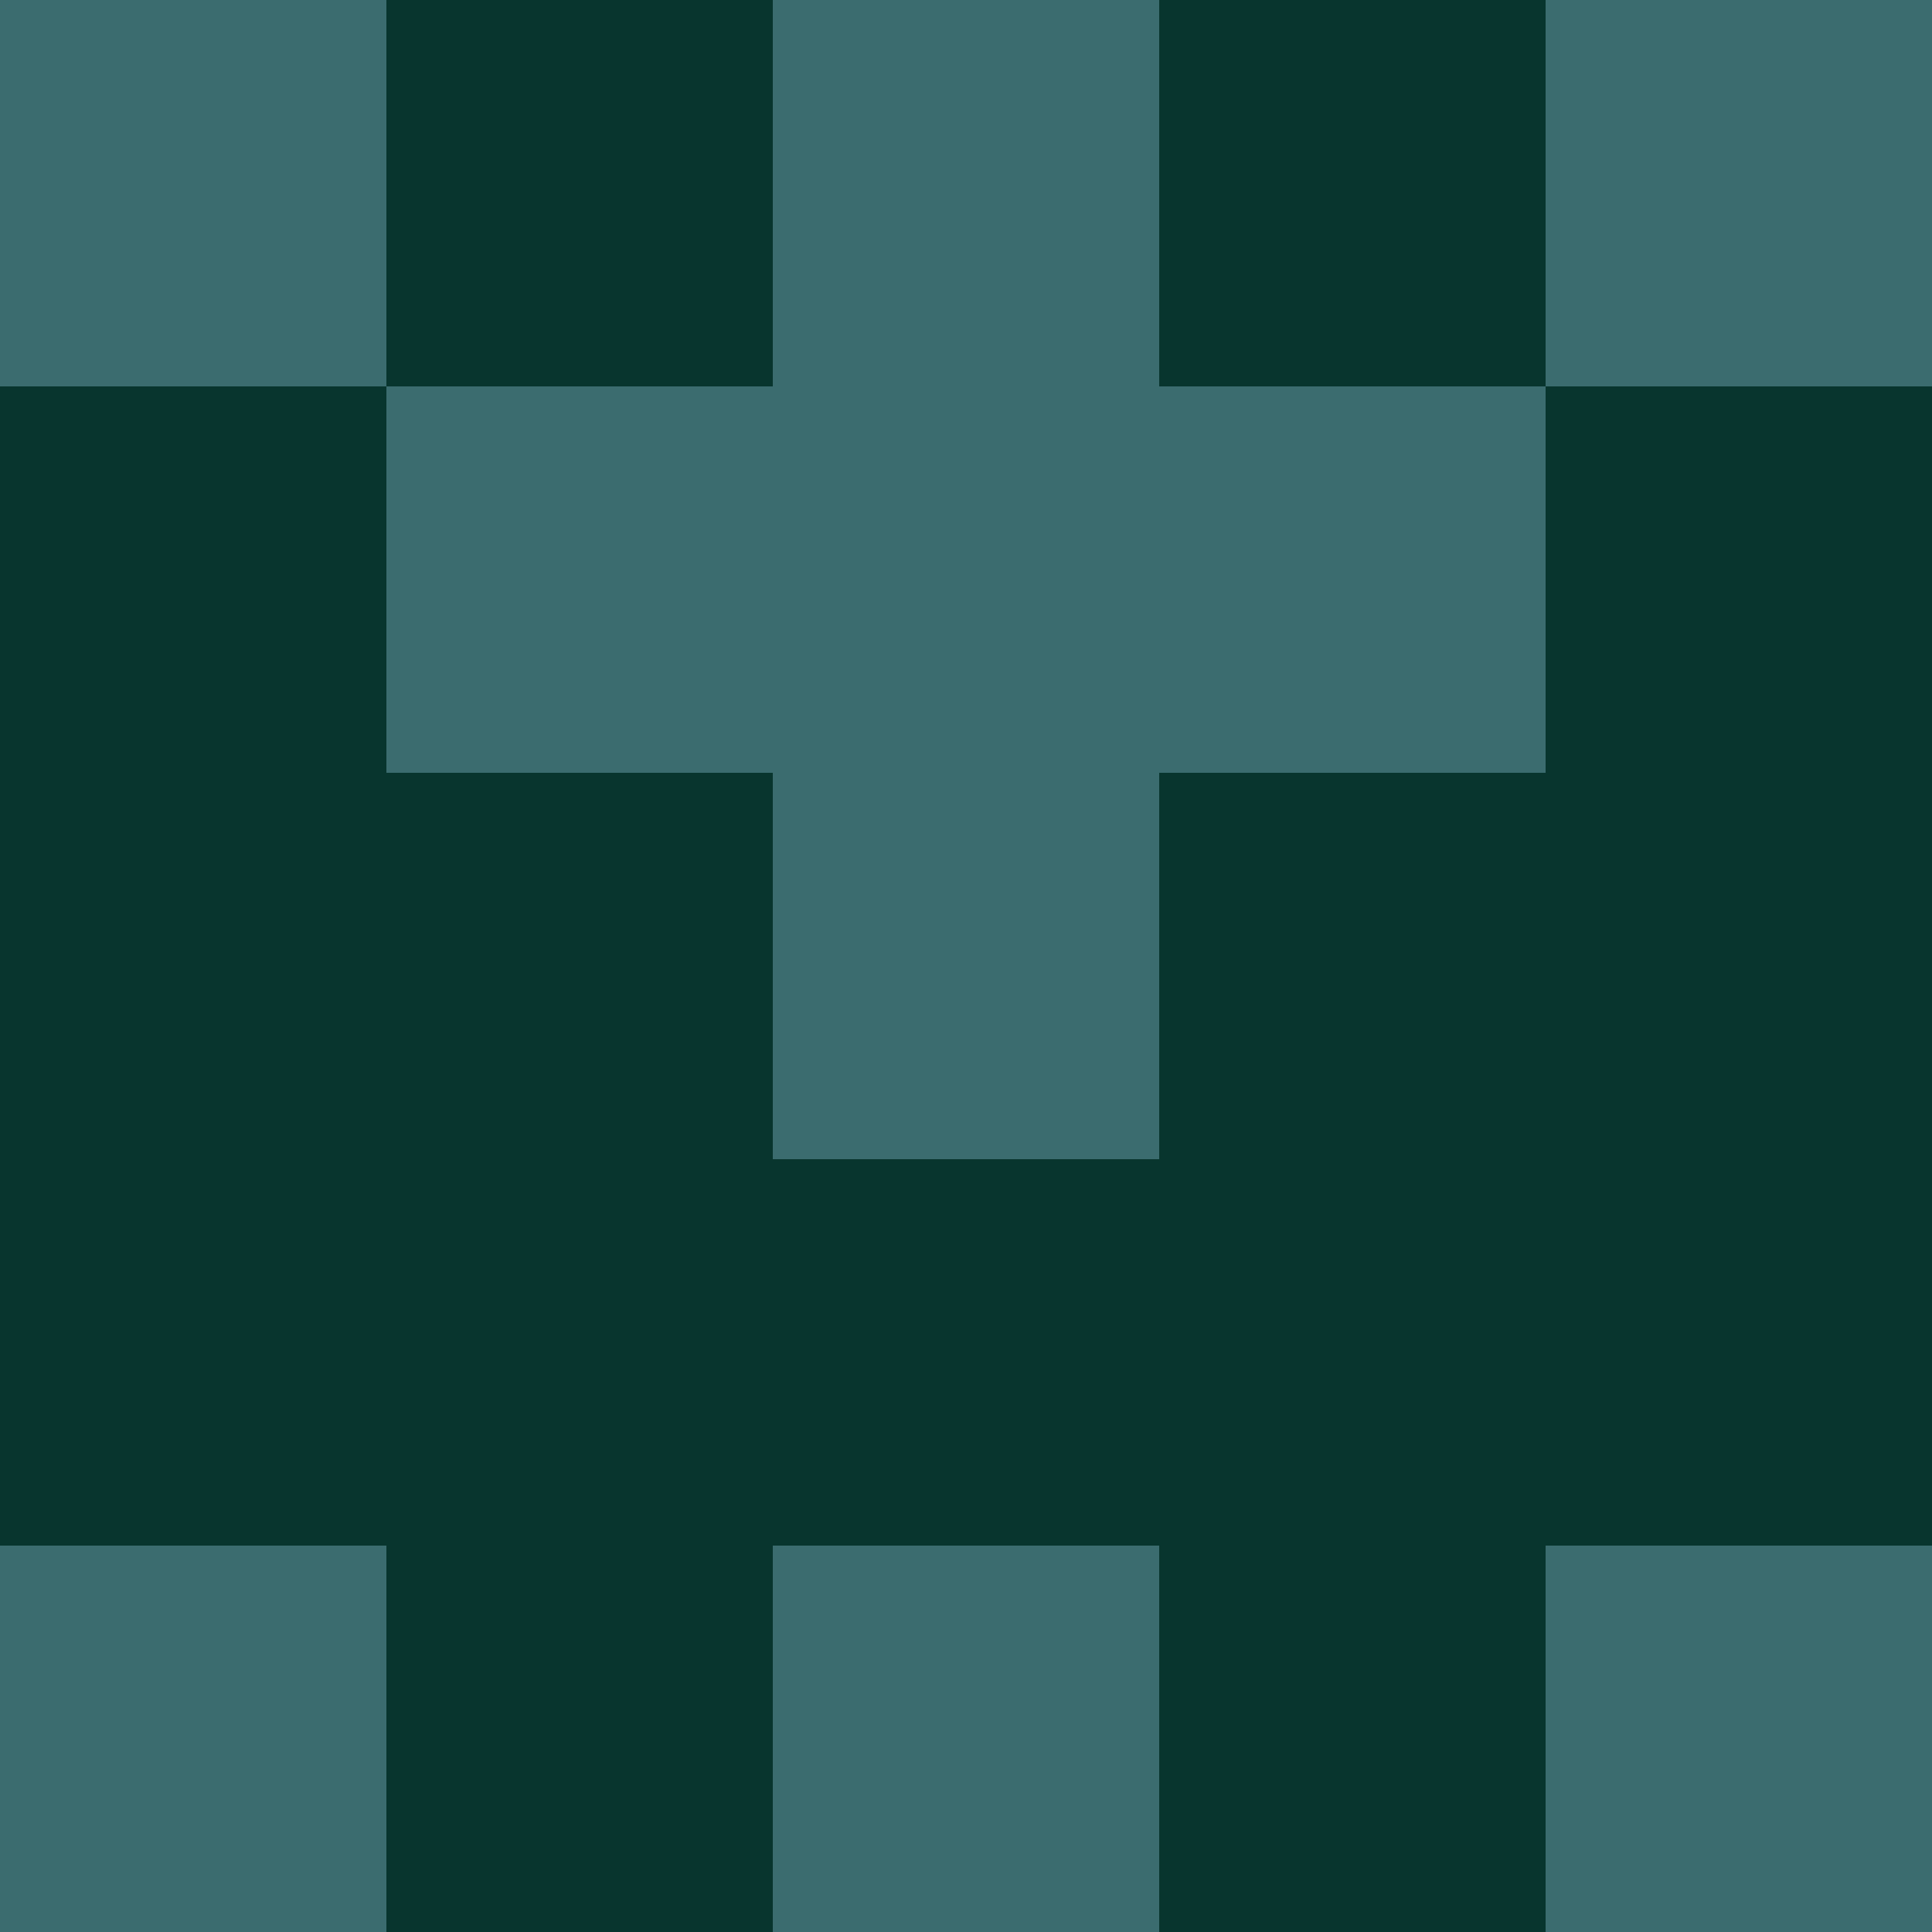 <?xml version="1.0" encoding="utf-8"?>
<!DOCTYPE svg PUBLIC "-//W3C//DTD SVG 20010904//EN"
        "http://www.w3.org/TR/2001/REC-SVG-20010904/DTD/svg10.dtd">

<svg viewBox="0 0 5 5"
     xmlns="http://www.w3.org/2000/svg"
     xmlns:xlink="http://www.w3.org/1999/xlink">

            <rect x ="0" y="0"
          width="1" height="1"
          fill="#3B6C6F"></rect>
        <rect x ="4" y="0"
          width="1" height="1"
          fill="#3B6C6F"></rect>
        <rect x ="1" y="0"
          width="1" height="1"
          fill="#08352E"></rect>
        <rect x ="3" y="0"
          width="1" height="1"
          fill="#08352E"></rect>
        <rect x ="2" y="0"
          width="1" height="1"
          fill="#3B6C6F"></rect>
                <rect x ="0" y="1"
          width="1" height="1"
          fill="#08352E"></rect>
        <rect x ="4" y="1"
          width="1" height="1"
          fill="#08352E"></rect>
        <rect x ="1" y="1"
          width="1" height="1"
          fill="#3B6C6F"></rect>
        <rect x ="3" y="1"
          width="1" height="1"
          fill="#3B6C6F"></rect>
        <rect x ="2" y="1"
          width="1" height="1"
          fill="#3B6C6F"></rect>
                <rect x ="0" y="2"
          width="1" height="1"
          fill="#08352E"></rect>
        <rect x ="4" y="2"
          width="1" height="1"
          fill="#08352E"></rect>
        <rect x ="1" y="2"
          width="1" height="1"
          fill="#08352E"></rect>
        <rect x ="3" y="2"
          width="1" height="1"
          fill="#08352E"></rect>
        <rect x ="2" y="2"
          width="1" height="1"
          fill="#3B6C6F"></rect>
                <rect x ="0" y="3"
          width="1" height="1"
          fill="#08352E"></rect>
        <rect x ="4" y="3"
          width="1" height="1"
          fill="#08352E"></rect>
        <rect x ="1" y="3"
          width="1" height="1"
          fill="#08352E"></rect>
        <rect x ="3" y="3"
          width="1" height="1"
          fill="#08352E"></rect>
        <rect x ="2" y="3"
          width="1" height="1"
          fill="#08352E"></rect>
                <rect x ="0" y="4"
          width="1" height="1"
          fill="#3B6C6F"></rect>
        <rect x ="4" y="4"
          width="1" height="1"
          fill="#3B6C6F"></rect>
        <rect x ="1" y="4"
          width="1" height="1"
          fill="#08352E"></rect>
        <rect x ="3" y="4"
          width="1" height="1"
          fill="#08352E"></rect>
        <rect x ="2" y="4"
          width="1" height="1"
          fill="#3B6C6F"></rect>
        </svg>

